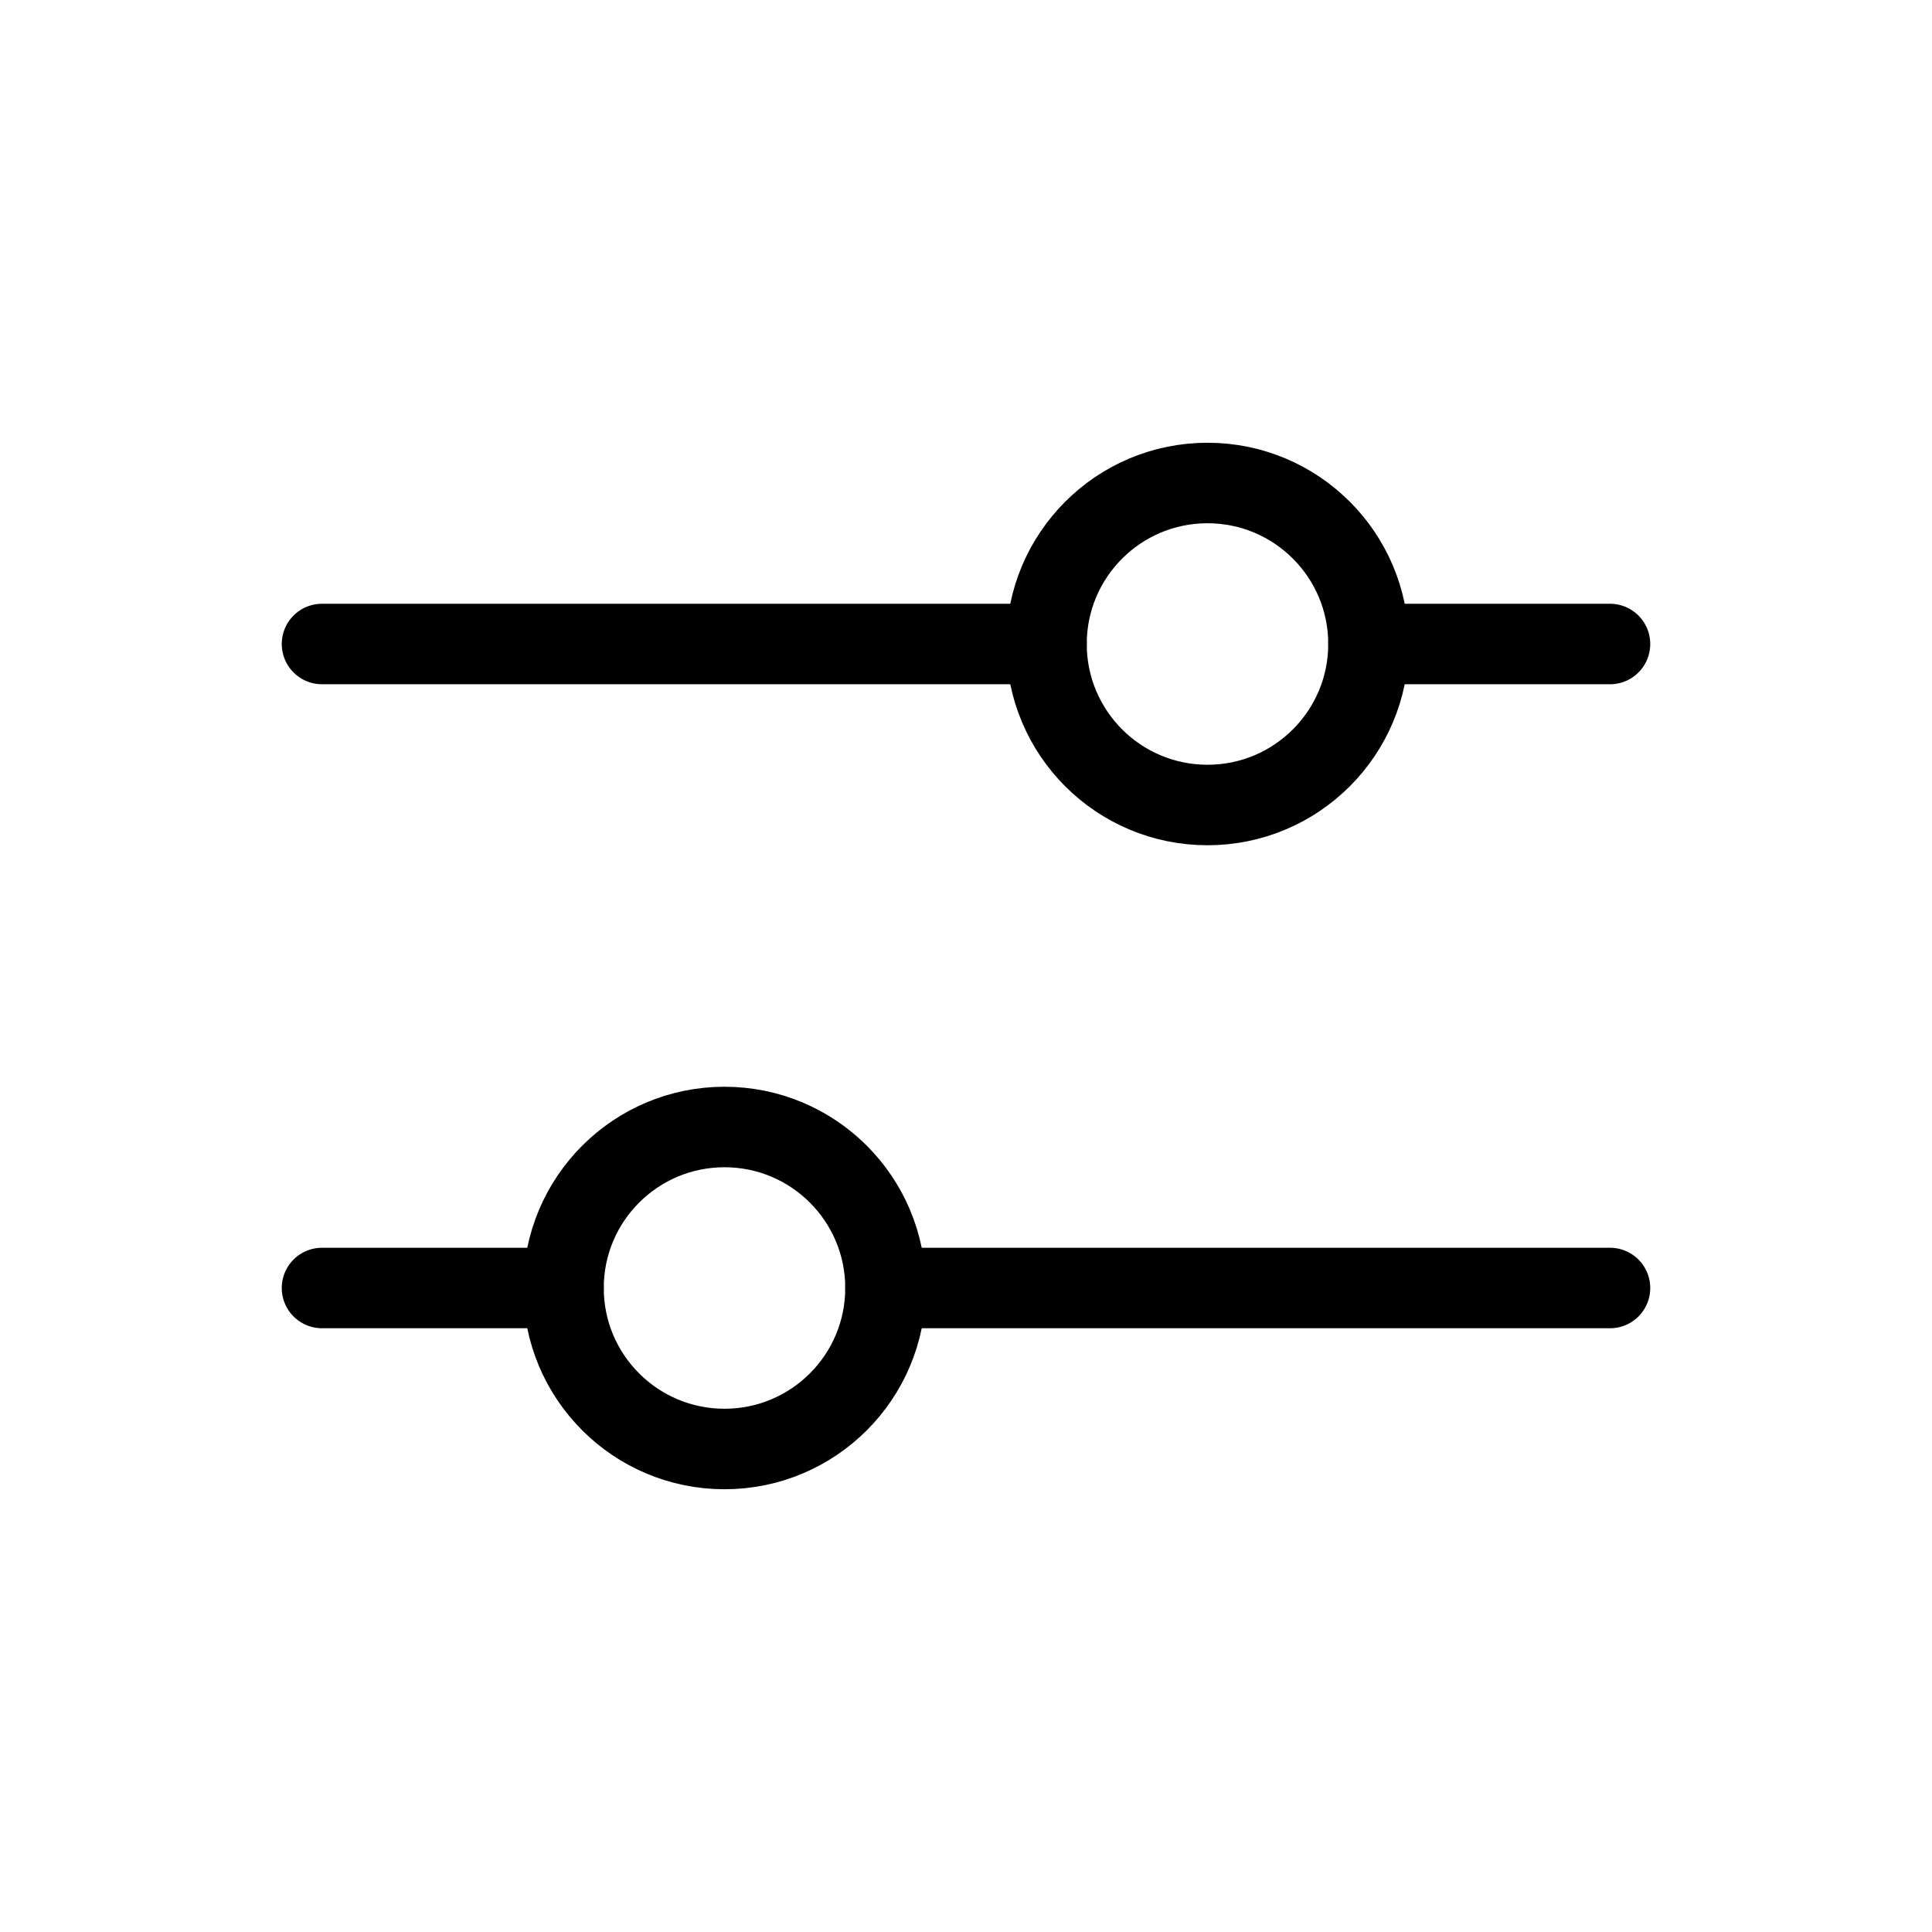
                <svg 
                xmlns="http://www.w3.org/2000/svg" 
                height="120" 
                width="120" 
                stroke-width="1" 
                stroke="#000000" 
                fill="none" 
                stroke-linecap="round" 
                stroke-linejoin="round" 
                viewBox="0 0 24 24"
                >
                <g><path d="M4 8H13"></path>
<path d="M17 8L20 8"></path>
<path d="M11 16L20 16"></path>
<path d="M4 16H7"></path>
<circle cx="9" cy="16" r="2"></circle>
<circle cx="15" cy="8" r="2"></circle></g>
                </svg>